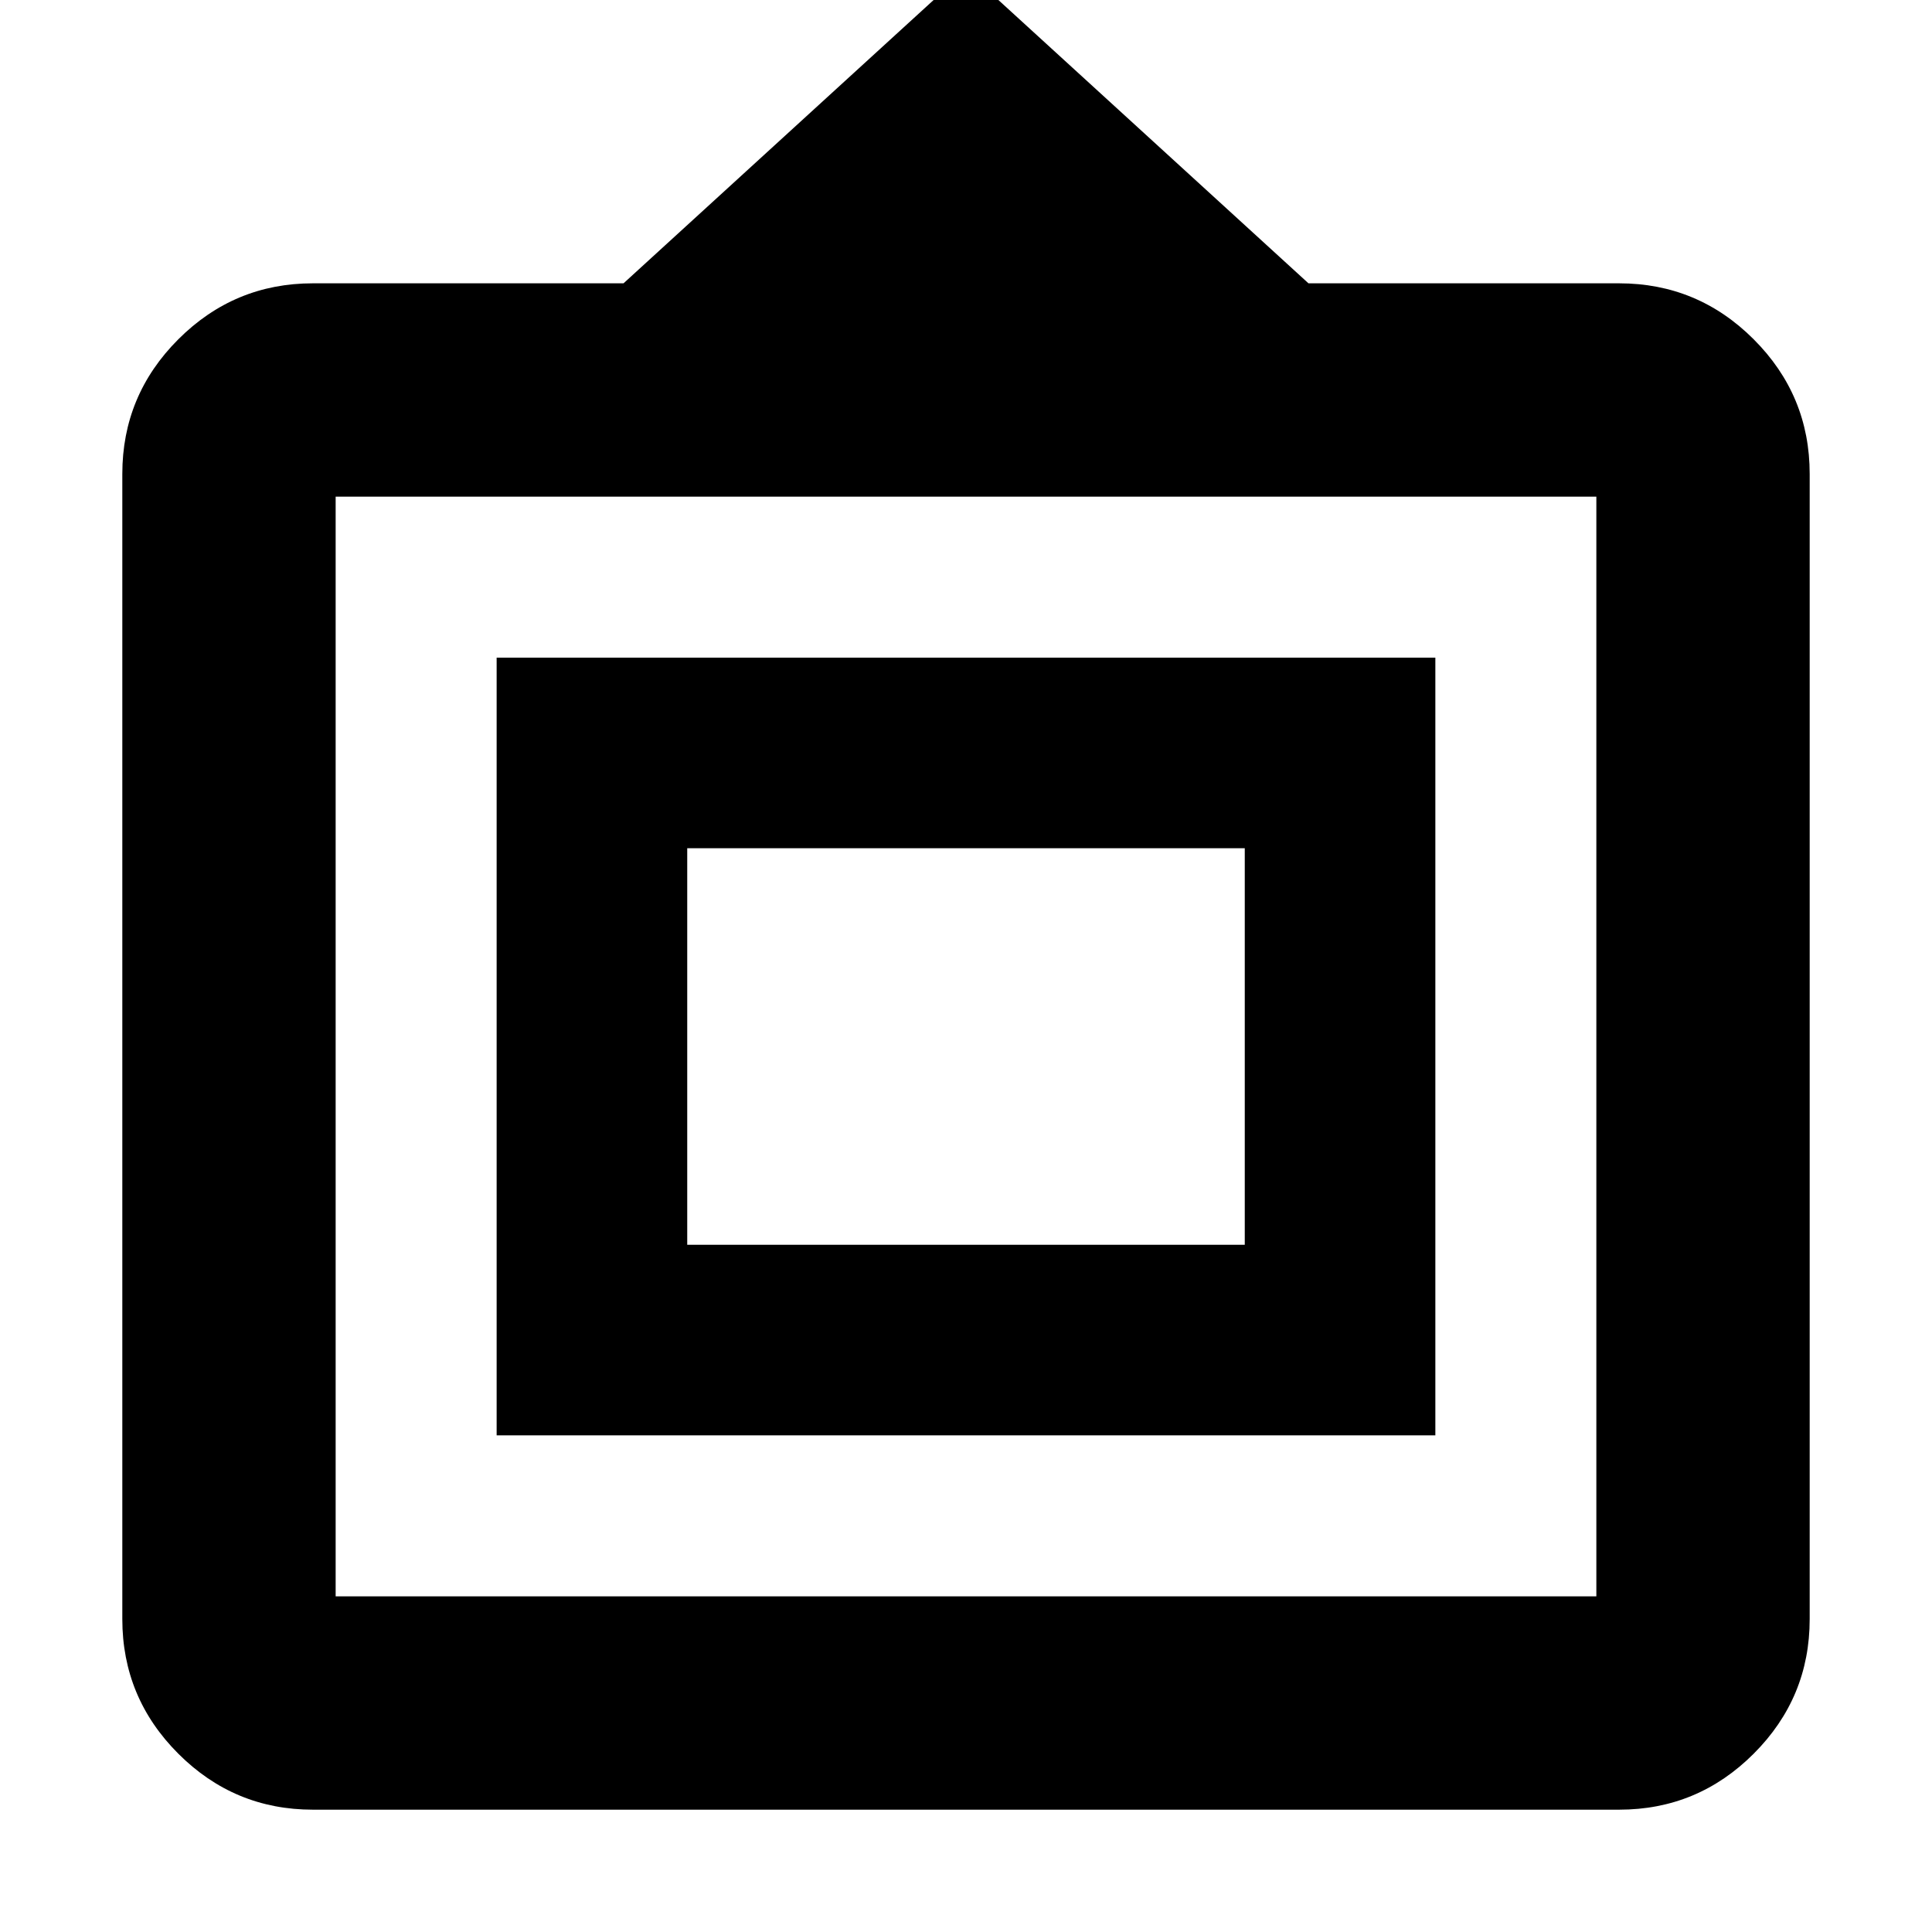 <svg xmlns="http://www.w3.org/2000/svg" height="24" viewBox="0 -960 960 960" width="24"><path d="M155.48-60.78q-39.06 0-66.88-27.82-27.82-27.82-27.82-66.88v-569.04q0-39.06 27.82-66.88 27.82-27.82 66.88-27.82h154.35L480-974.7l170.17 155.48h154.35q39.06 0 66.88 27.82 27.82 27.82 27.82 66.88v569.04q0 39.06-27.82 66.88-27.82 27.82-66.88 27.82H155.48Zm11.3-106h626.44v-546.44H166.78v546.44Zm80-80v-386.44h466.44v386.44H246.78Zm94.7-94.7h277.04v-197.04H341.48v197.04ZM480-440Z"/></svg>